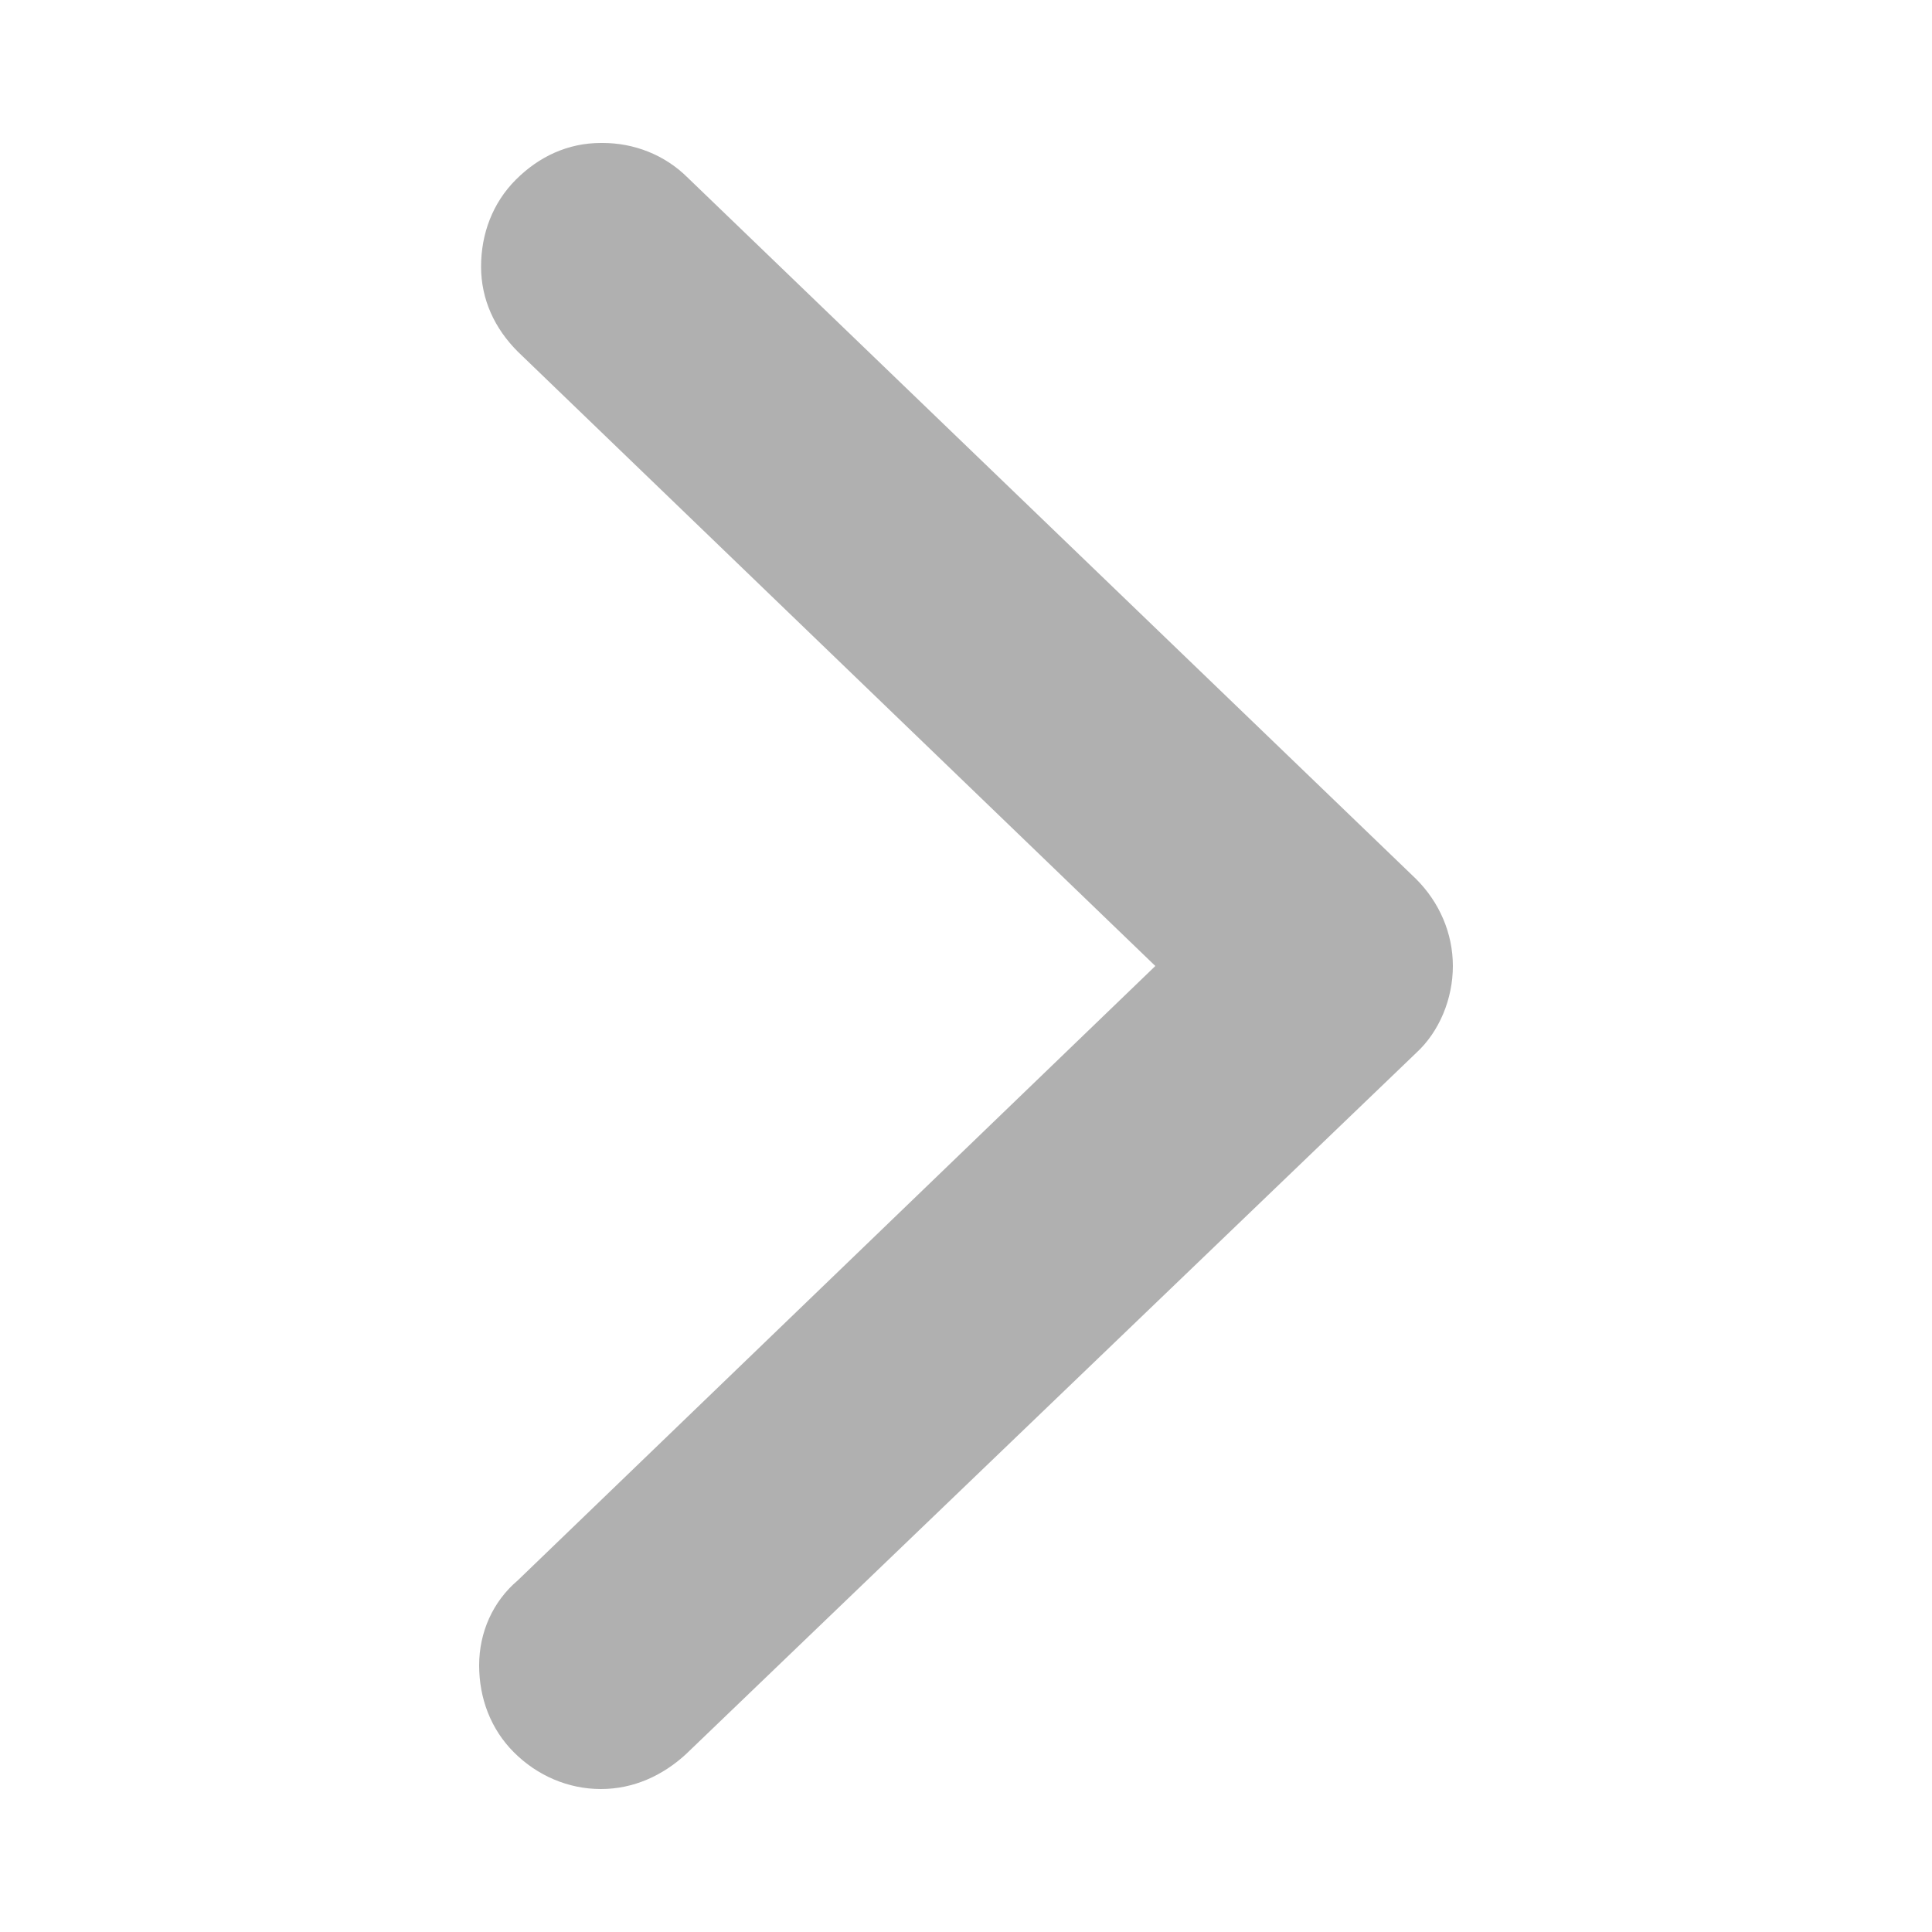 <?xml version="1.0" encoding="UTF-8" standalone="no"?>
<svg
   xmlns:dc="http://purl.org/dc/elements/1.1/"
   xmlns:cc="http://creativecommons.org/ns#"
   xmlns:rdf="http://www.w3.org/1999/02/22-rdf-syntax-ns#"
   xmlns:svg="http://www.w3.org/2000/svg"
   xmlns="http://www.w3.org/2000/svg"
   id="svg4"
   xml:space="preserve"
   style="enable-background:new 0 0 100 100;"
   viewBox="0 0 100 100"
   y="0px"
   x="0px"
   version="1.1"
   fill="#000000"
   width="100px"
   height="100px"><defs
     id="defs8" /><path
     style="fill:#b0b0b0;fill-opacity:1"
     id="path2"
     d="M 26.8,81.8 59.8,50 26.8,18.2 c -1.2,-1.2 -1.9,-2.7 -1.9,-4.4 0,-1.7 0.6,-3.3 1.8,-4.5 1.2,-1.2 2.7,-1.9 4.4,-1.9 h 0.1 c 1.6,0 3.2,0.6 4.4,1.8 l 37.7,36.3 c 1.2,1.2 1.9,2.8 1.9,4.5 0,1.7 -0.7,3.4 -1.9,4.5 L 35.5,90.8 c -1.2,1.1 -2.7,1.8 -4.4,1.8 -1.7,0 -3.3,-0.7 -4.5,-1.9 -1.2,-1.2 -1.8,-2.8 -1.8,-4.5 0,-1.7 0.7,-3.3 2,-4.4 z" /></svg>